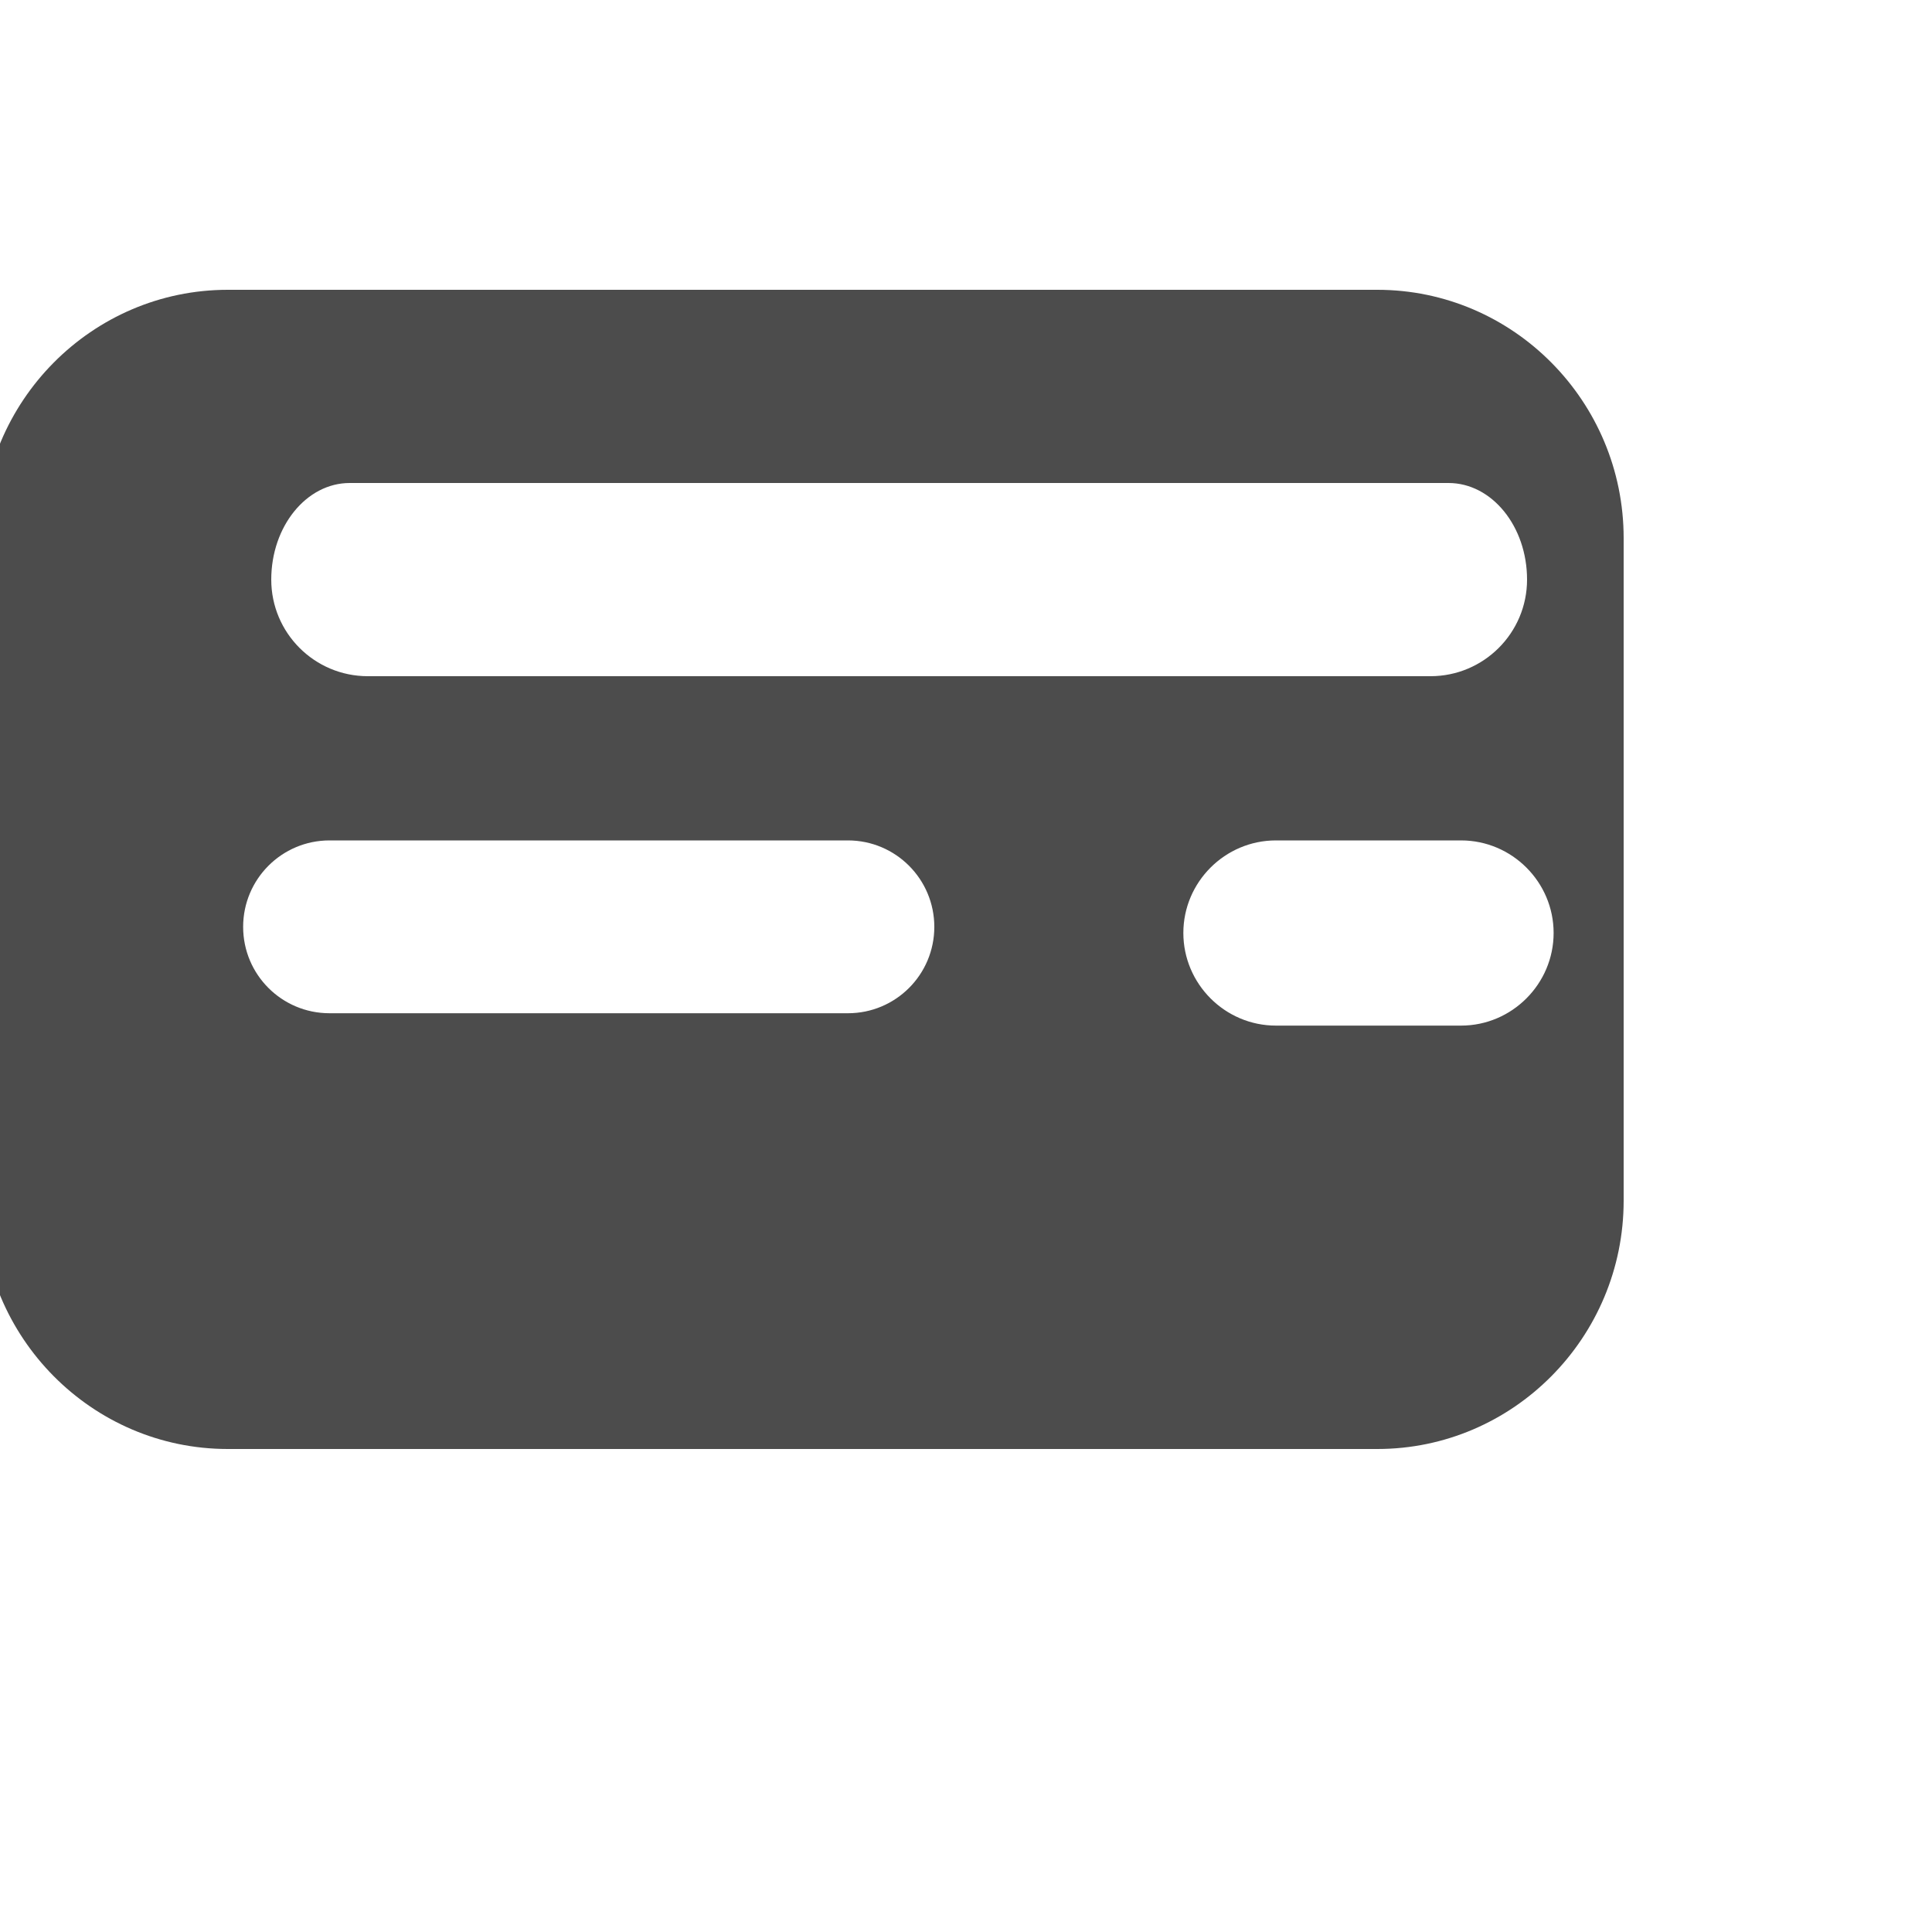 <svg viewBox="0 0 20 20" fill="none" xmlns="http://www.w3.org/2000/svg">
<path fill-rule="evenodd" clip-rule="evenodd" d="M2.358 3H14.258C15.664 3 16.808 4.154 16.808 5.571V12.429C16.808 13.846 15.664 15 14.258 15H2.358C0.952 15 -0.192 13.846 -0.192 12.429V5.571C-0.192 4.154 0.952 3 2.358 3ZM14.808 7C15.36 7 15.808 6.552 15.808 6C15.808 5.449 15.444 5 14.995 5H3.62C3.172 5 2.808 5.449 2.808 6C2.808 6.552 3.255 7 3.808 7H14.808ZM13.208 10.617H15.125C15.652 10.617 16.083 10.185 16.083 9.658C16.083 9.131 15.652 8.7 15.125 8.7H13.208C12.681 8.7 12.25 9.131 12.25 9.658C12.25 10.185 12.681 10.617 13.208 10.617ZM2.517 9.595C2.517 9.101 2.917 8.7 3.411 8.7H8.778C9.272 8.7 9.672 9.101 9.672 9.595C9.672 10.089 9.272 10.489 8.778 10.489H3.411C2.917 10.489 2.517 10.089 2.517 9.595Z" fill="currentColor" fill-opacity="0.7"/>
</svg>
